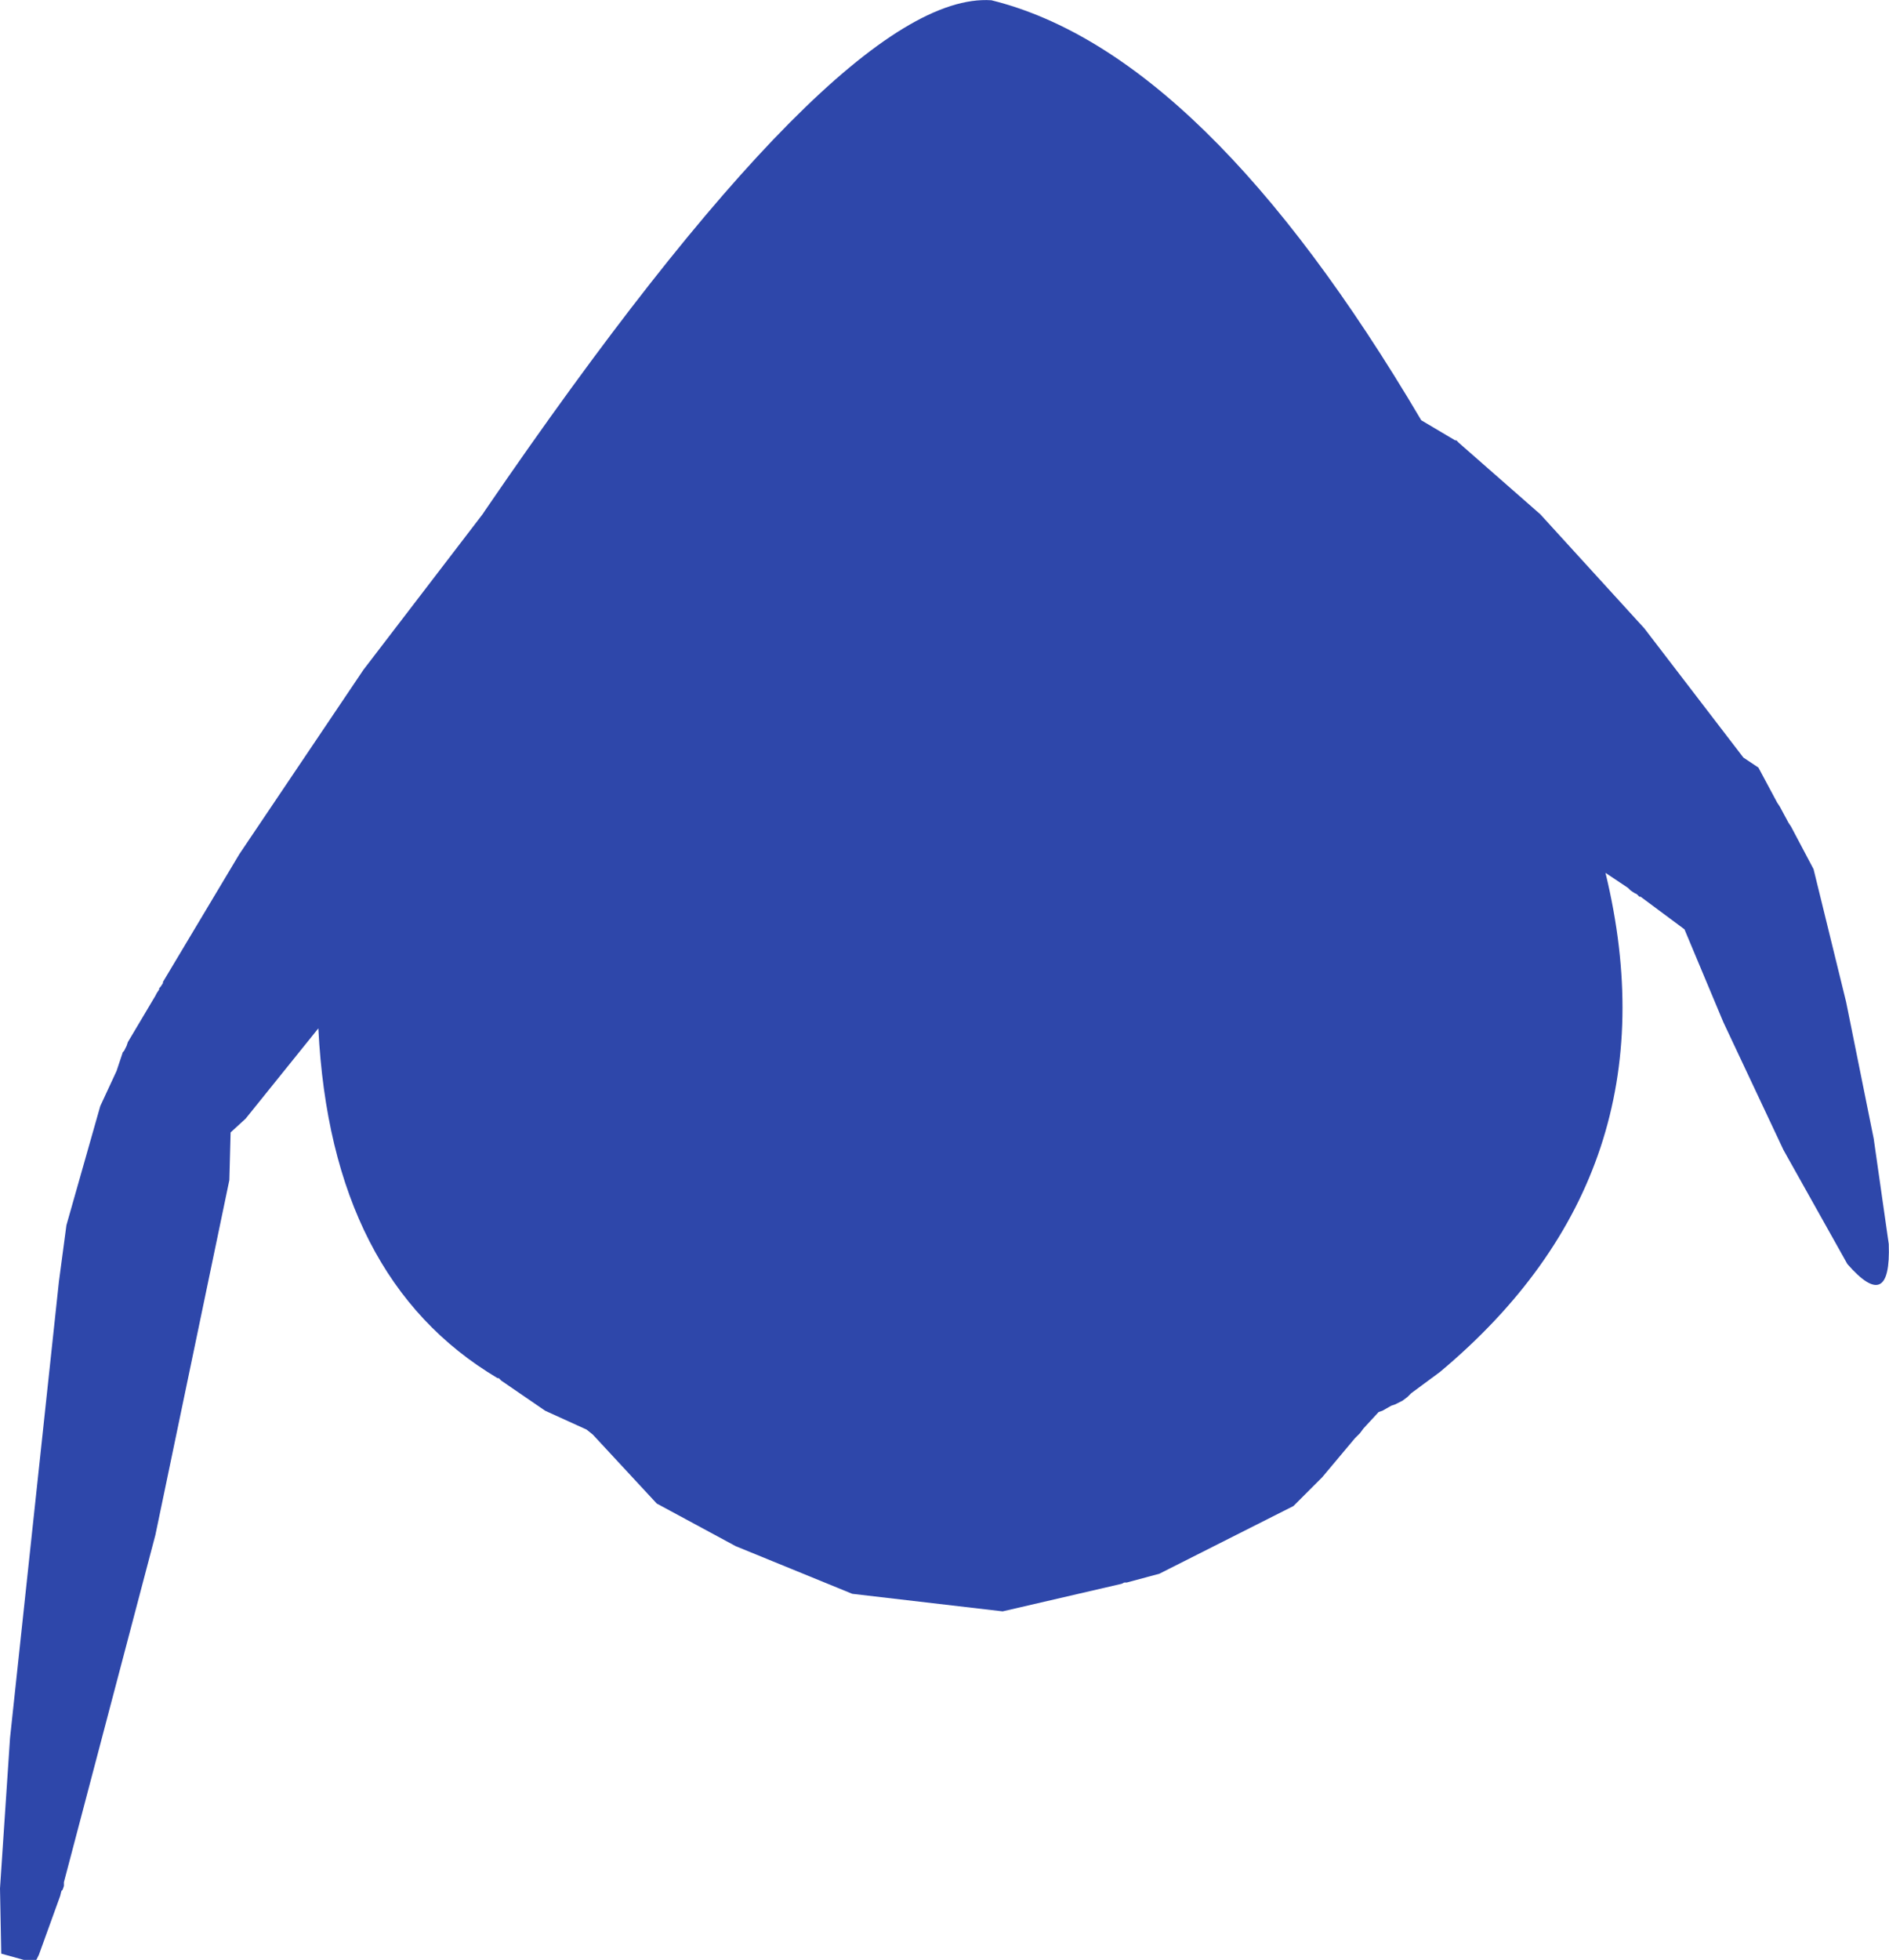 <?xml version="1.0" encoding="UTF-8" standalone="no"?>
<svg xmlns:ffdec="https://www.free-decompiler.com/flash" xmlns:xlink="http://www.w3.org/1999/xlink" ffdec:objectType="shape" height="390.8px" width="376.8px" xmlns="http://www.w3.org/2000/svg">
  <g transform="matrix(1.0, 0.0, 0.0, 1.0, 192.25, 158.8)">
    <path d="M98.0 -71.0 L98.25 -71.0 98.75 -70.5 115.0 -56.25 135.75 -33.5 155.5 -7.75 158.5 -5.75 162.25 1.25 162.75 2.0 164.5 5.25 165.0 6.0 169.5 14.5 176.0 41.0 181.5 68.25 184.5 89.25 Q185.0 103.25 176.25 93.25 L163.5 70.5 151.5 45.0 143.75 26.5 135.0 20.0 134.75 20.0 134.25 19.5 133.75 19.25 133.0 18.75 132.5 18.25 128.0 15.25 Q142.5 75.0 95.0 114.75 L89.25 119.0 88.5 119.75 87.5 120.5 86.0 121.25 85.25 121.5 83.5 122.5 82.75 122.75 79.75 126.0 79.0 127.0 78.0 128.0 71.5 135.75 65.75 141.5 39.0 155.0 32.5 156.75 32.0 156.75 31.5 157.0 7.75 162.5 -22.25 159.0 -45.5 149.5 -61.25 141.0 -74.0 127.25 -75.25 126.25 -83.5 122.5 -92.25 116.5 -92.75 116.0 -93.0 116.0 Q-126.25 96.25 -128.75 46.25 L-143.25 64.25 -146.25 67.0 -146.5 76.5 -161.25 147.25 -179.5 216.5 -179.5 217.25 -179.75 218.0 -180.0 218.25 -180.25 219.25 -184.5 231.0 -185.0 232.0 -187.5 232.0 -192.0 230.75 -192.25 217.75 -190.25 187.75 -180.5 96.75 -179.0 85.5 -172.25 61.75 -169.0 54.75 -167.75 51.0 -167.5 50.75 -167.0 49.75 -166.75 49.0 -161.25 39.75 -161.0 39.25 -160.5 38.5 -160.5 38.25 -160.25 38.0 -159.75 37.25 -159.75 37.0 -144.5 11.5 -119.75 -25.25 -96.0 -56.25 -95.5 -57.0 Q-24.5 -160.75 5.5 -158.75 48.0 -148.25 91.25 -75.0 L98.0 -71.0" fill="#2e47aa" fill-rule="evenodd" stroke="none"/>
  </g>
</svg>
